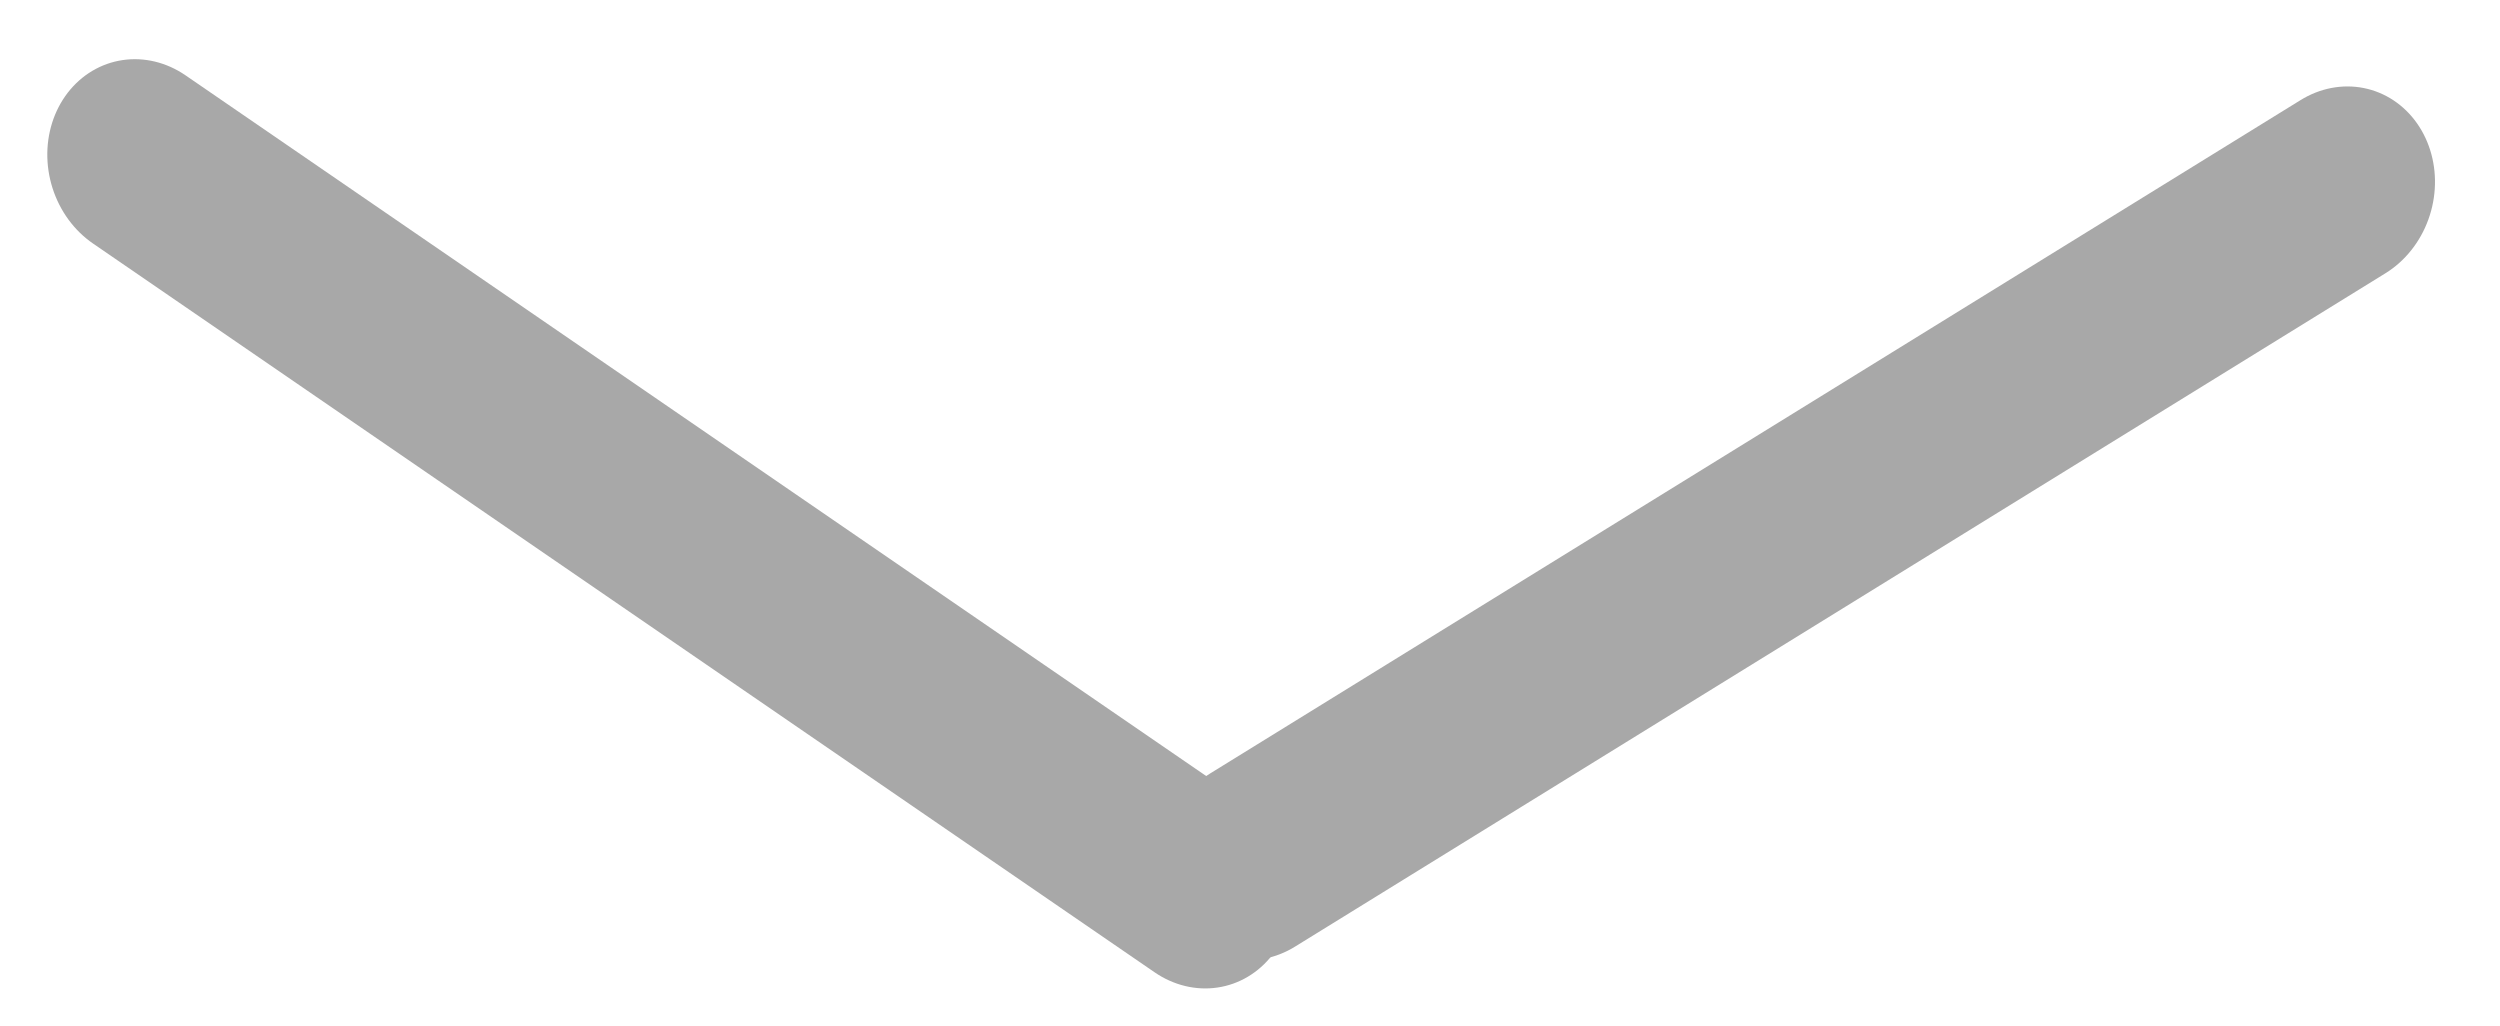 <svg width="39" height="16" viewBox="0 0 39 16" fill="none" xmlns="http://www.w3.org/2000/svg">
<line x1="1.5" y1="-1.5" x2="21.53" y2="-1.013" transform="matrix(0.838 0.546 -0.461 0.888 0.224 3)" stroke="#A8A8A8" stroke-width="3" stroke-linecap="round" stroke-linejoin="round"/>
<line x1="1.5" y1="-1.5" x2="21.53" y2="-1.013" transform="matrix(0.838 -0.546 0.461 0.888 18.976 15.567)" stroke="#A8A8A8" stroke-width="3" stroke-linecap="round" stroke-linejoin="round"/>
</svg>
